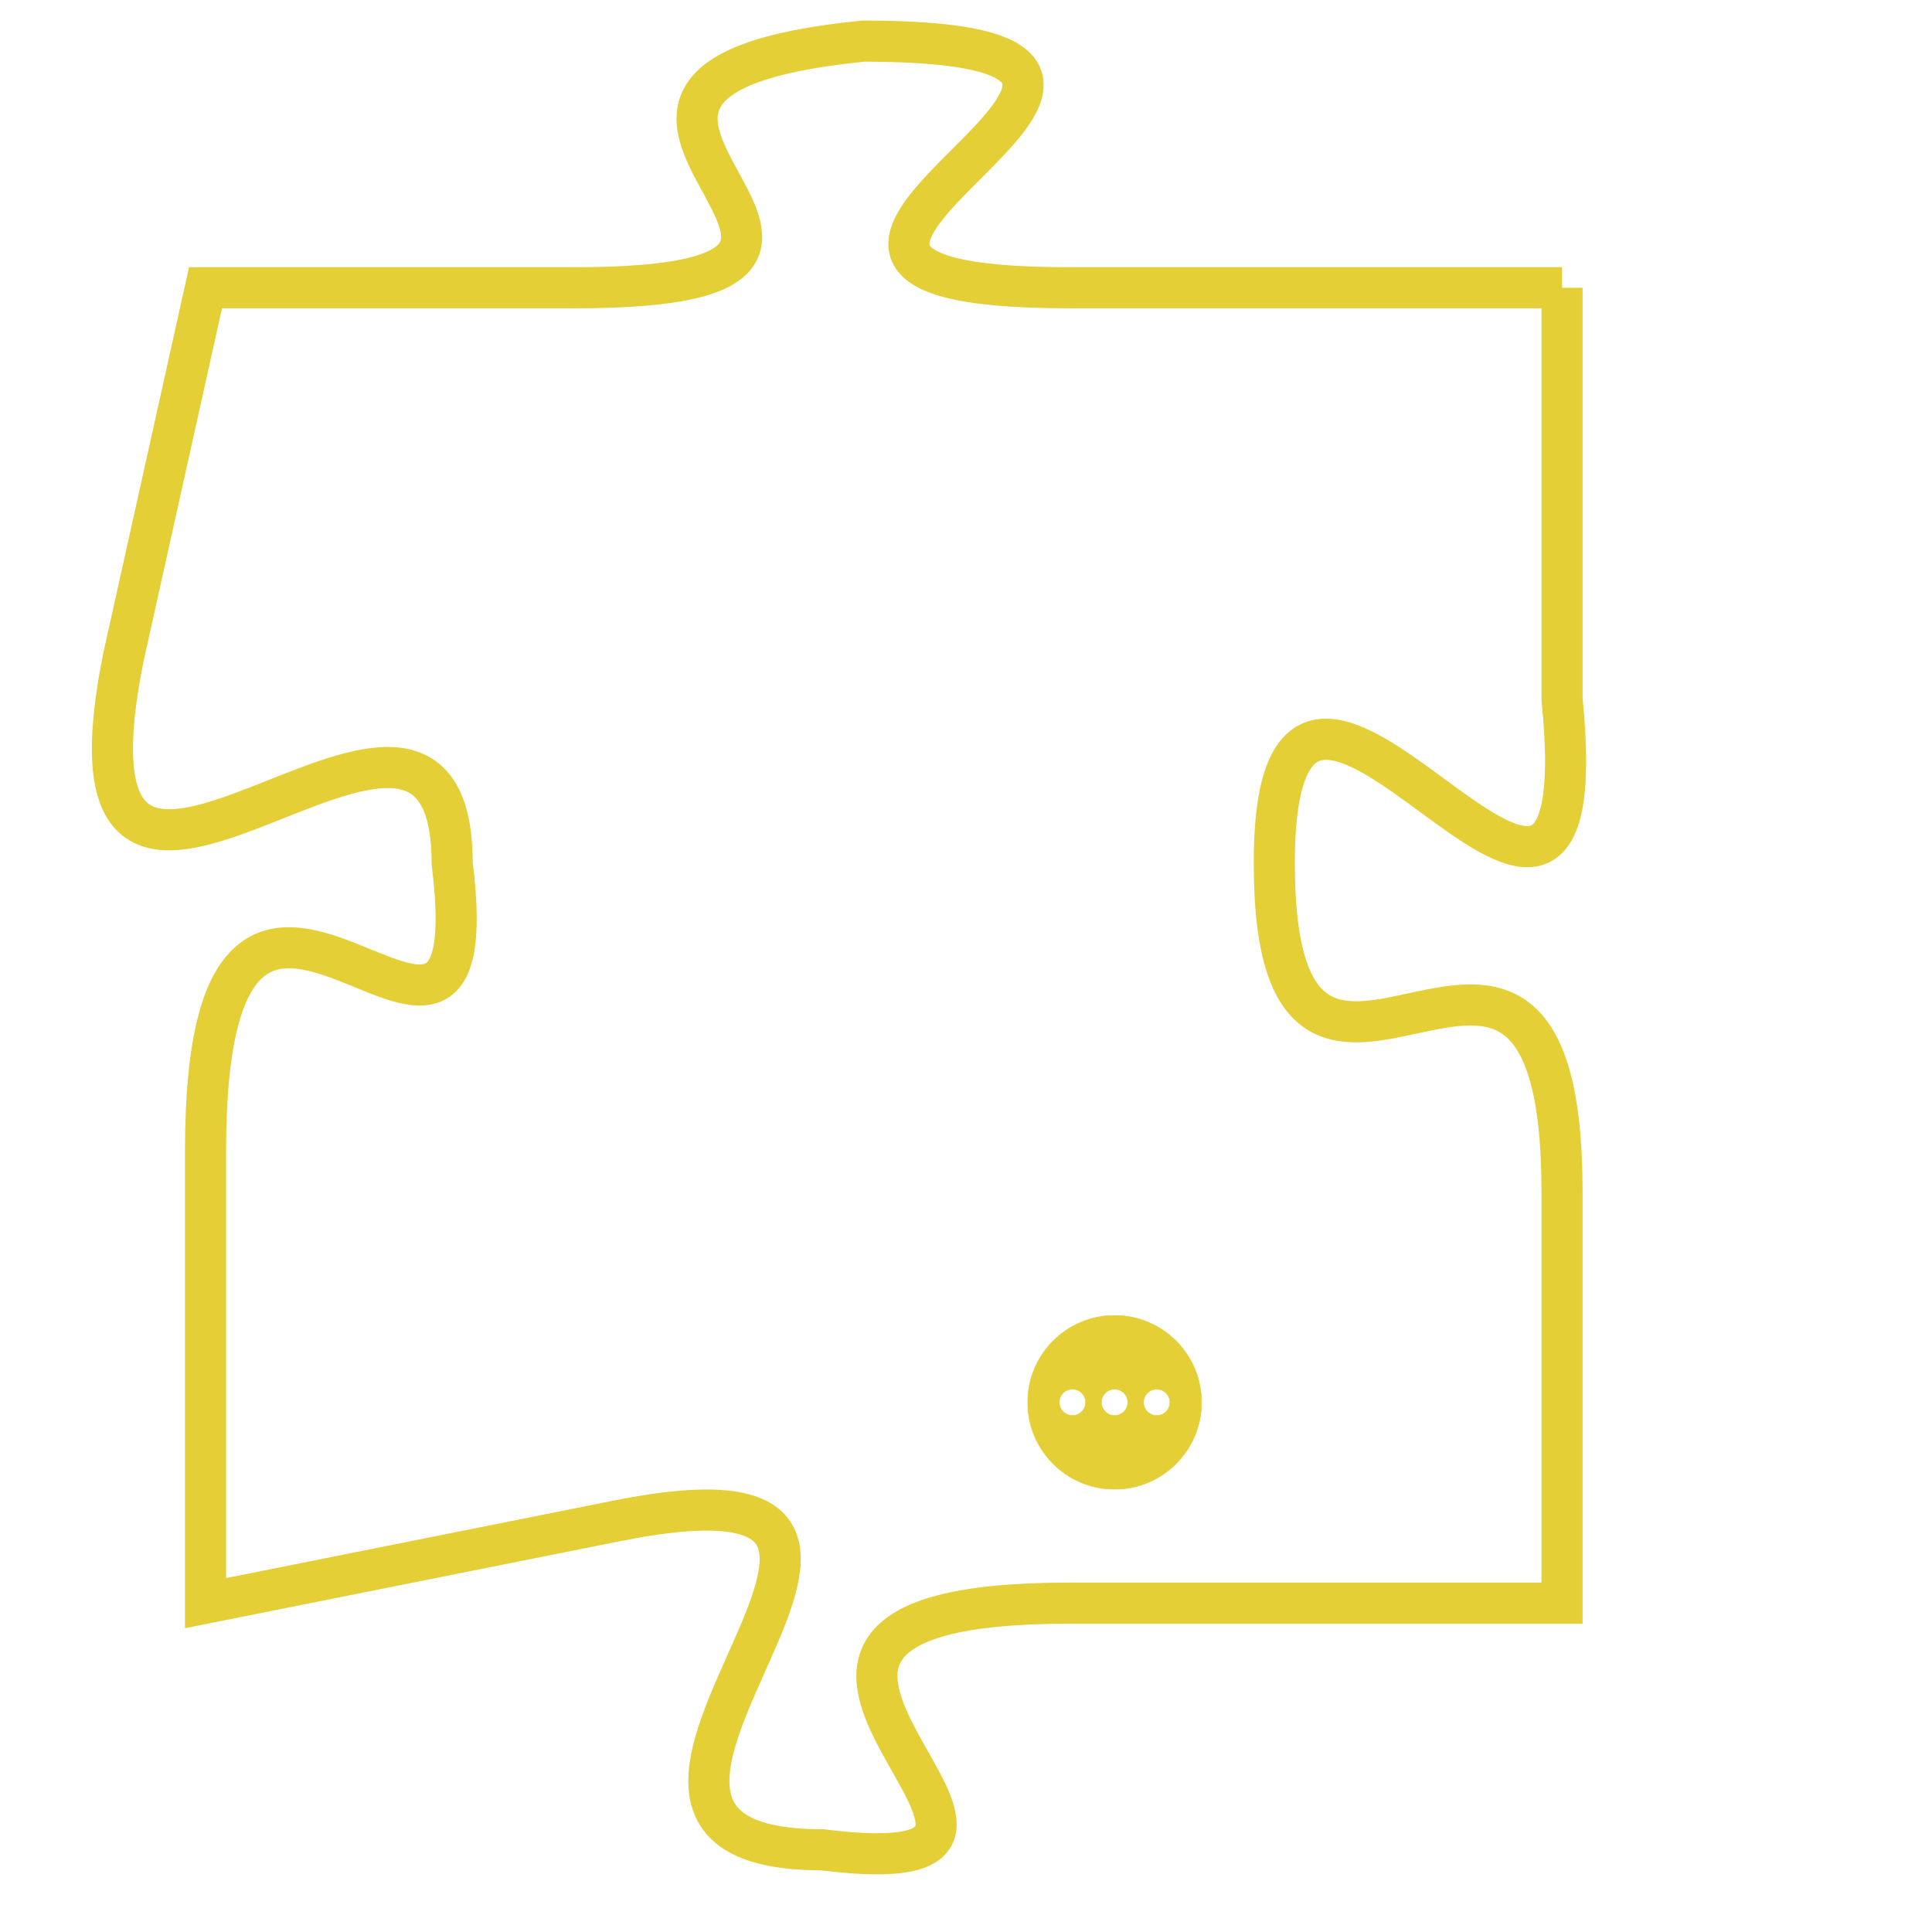<svg version="1.1" xmlns="http://www.w3.org/2000/svg" xmlns:xlink="http://www.w3.org/1999/xlink" fill="transparent" x="0" y="0" width="350" height="350" preserveAspectRatio="xMinYMin slice"><style type="text/css">.links{fill:transparent;stroke: #E4CF37;}.links:hover{fill:#63D272; opacity:0.4;}</style><defs><g id="allt"><path id="t3214" d="M3135,768 L3123,768 C3112,768 3129,762 3118,762 C3108,763 3121,768 3111,768 L3102,768 3102,768 L3100,777 C3098,787 3108,775 3108,782 C3109,790 3102,778 3102,789 L3102,800 3102,800 L3112,798 C3122,796 3109,806 3117,806 C3125,807 3112,800 3123,800 L3135,800 3135,800 L3135,790 C3135,780 3128,791 3128,782 C3128,773 3136,788 3135,778 L3135,768"/></g><clipPath id="c" clipRule="evenodd" fill="transparent"><use href="#t3214"/></clipPath></defs><svg viewBox="3097 761 40 47" preserveAspectRatio="xMinYMin meet"><svg width="4380" height="2430"><g><image crossorigin="anonymous" x="0" y="0" href="https://nftpuzzle.license-token.com/assets/completepuzzle.svg" width="100%" height="100%" /><g class="links"><use href="#t3214"/></g></g></svg><svg x="3122" y="793" height="9%" width="9%" viewBox="0 0 330 330"><g><a xlink:href="https://nftpuzzle.license-token.com/" class="links"><title>See the most innovative NFT based token software licensing project</title><path fill="#E4CF37" id="more" d="M165,0C74.019,0,0,74.019,0,165s74.019,165,165,165s165-74.019,165-165S255.981,0,165,0z M85,190 c-13.785,0-25-11.215-25-25s11.215-25,25-25s25,11.215,25,25S98.785,190,85,190z M165,190c-13.785,0-25-11.215-25-25 s11.215-25,25-25s25,11.215,25,25S178.785,190,165,190z M245,190c-13.785,0-25-11.215-25-25s11.215-25,25-25 c13.785,0,25,11.215,25,25S258.785,190,245,190z"></path></a></g></svg></svg></svg>